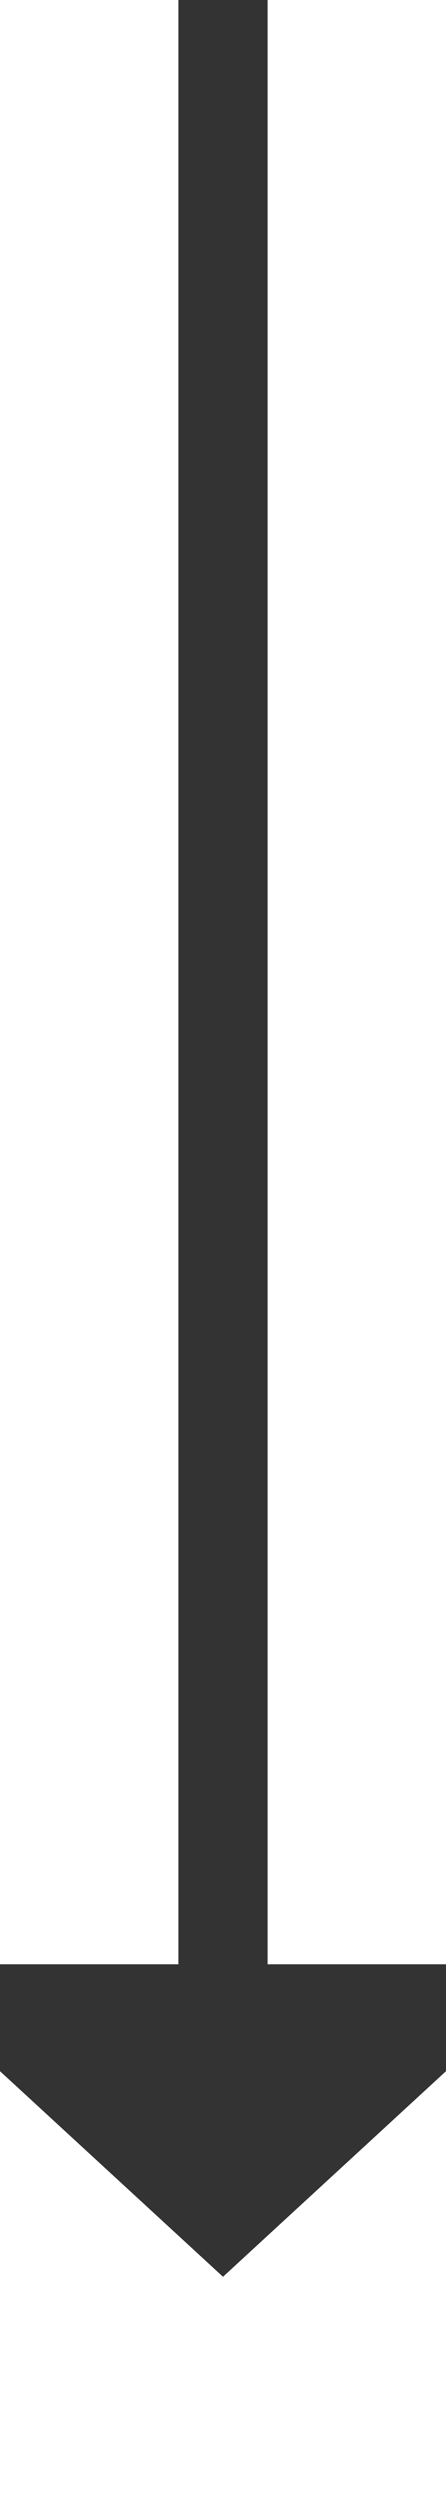﻿<?xml version="1.0" encoding="utf-8"?>
<svg version="1.1" xmlns:xlink="http://www.w3.org/1999/xlink" width="10px" height="56px" preserveAspectRatio="xMidYMin meet" viewBox="575 628  8 56" xmlns="http://www.w3.org/2000/svg">
  <path d="M 579 628  L 579 673  " stroke-width="2" stroke="#333333" fill="none" />
  <path d="M 571.4 672  L 579 679  L 586.6 672  L 571.4 672  Z " fill-rule="nonzero" fill="#333333" stroke="none" />
</svg>